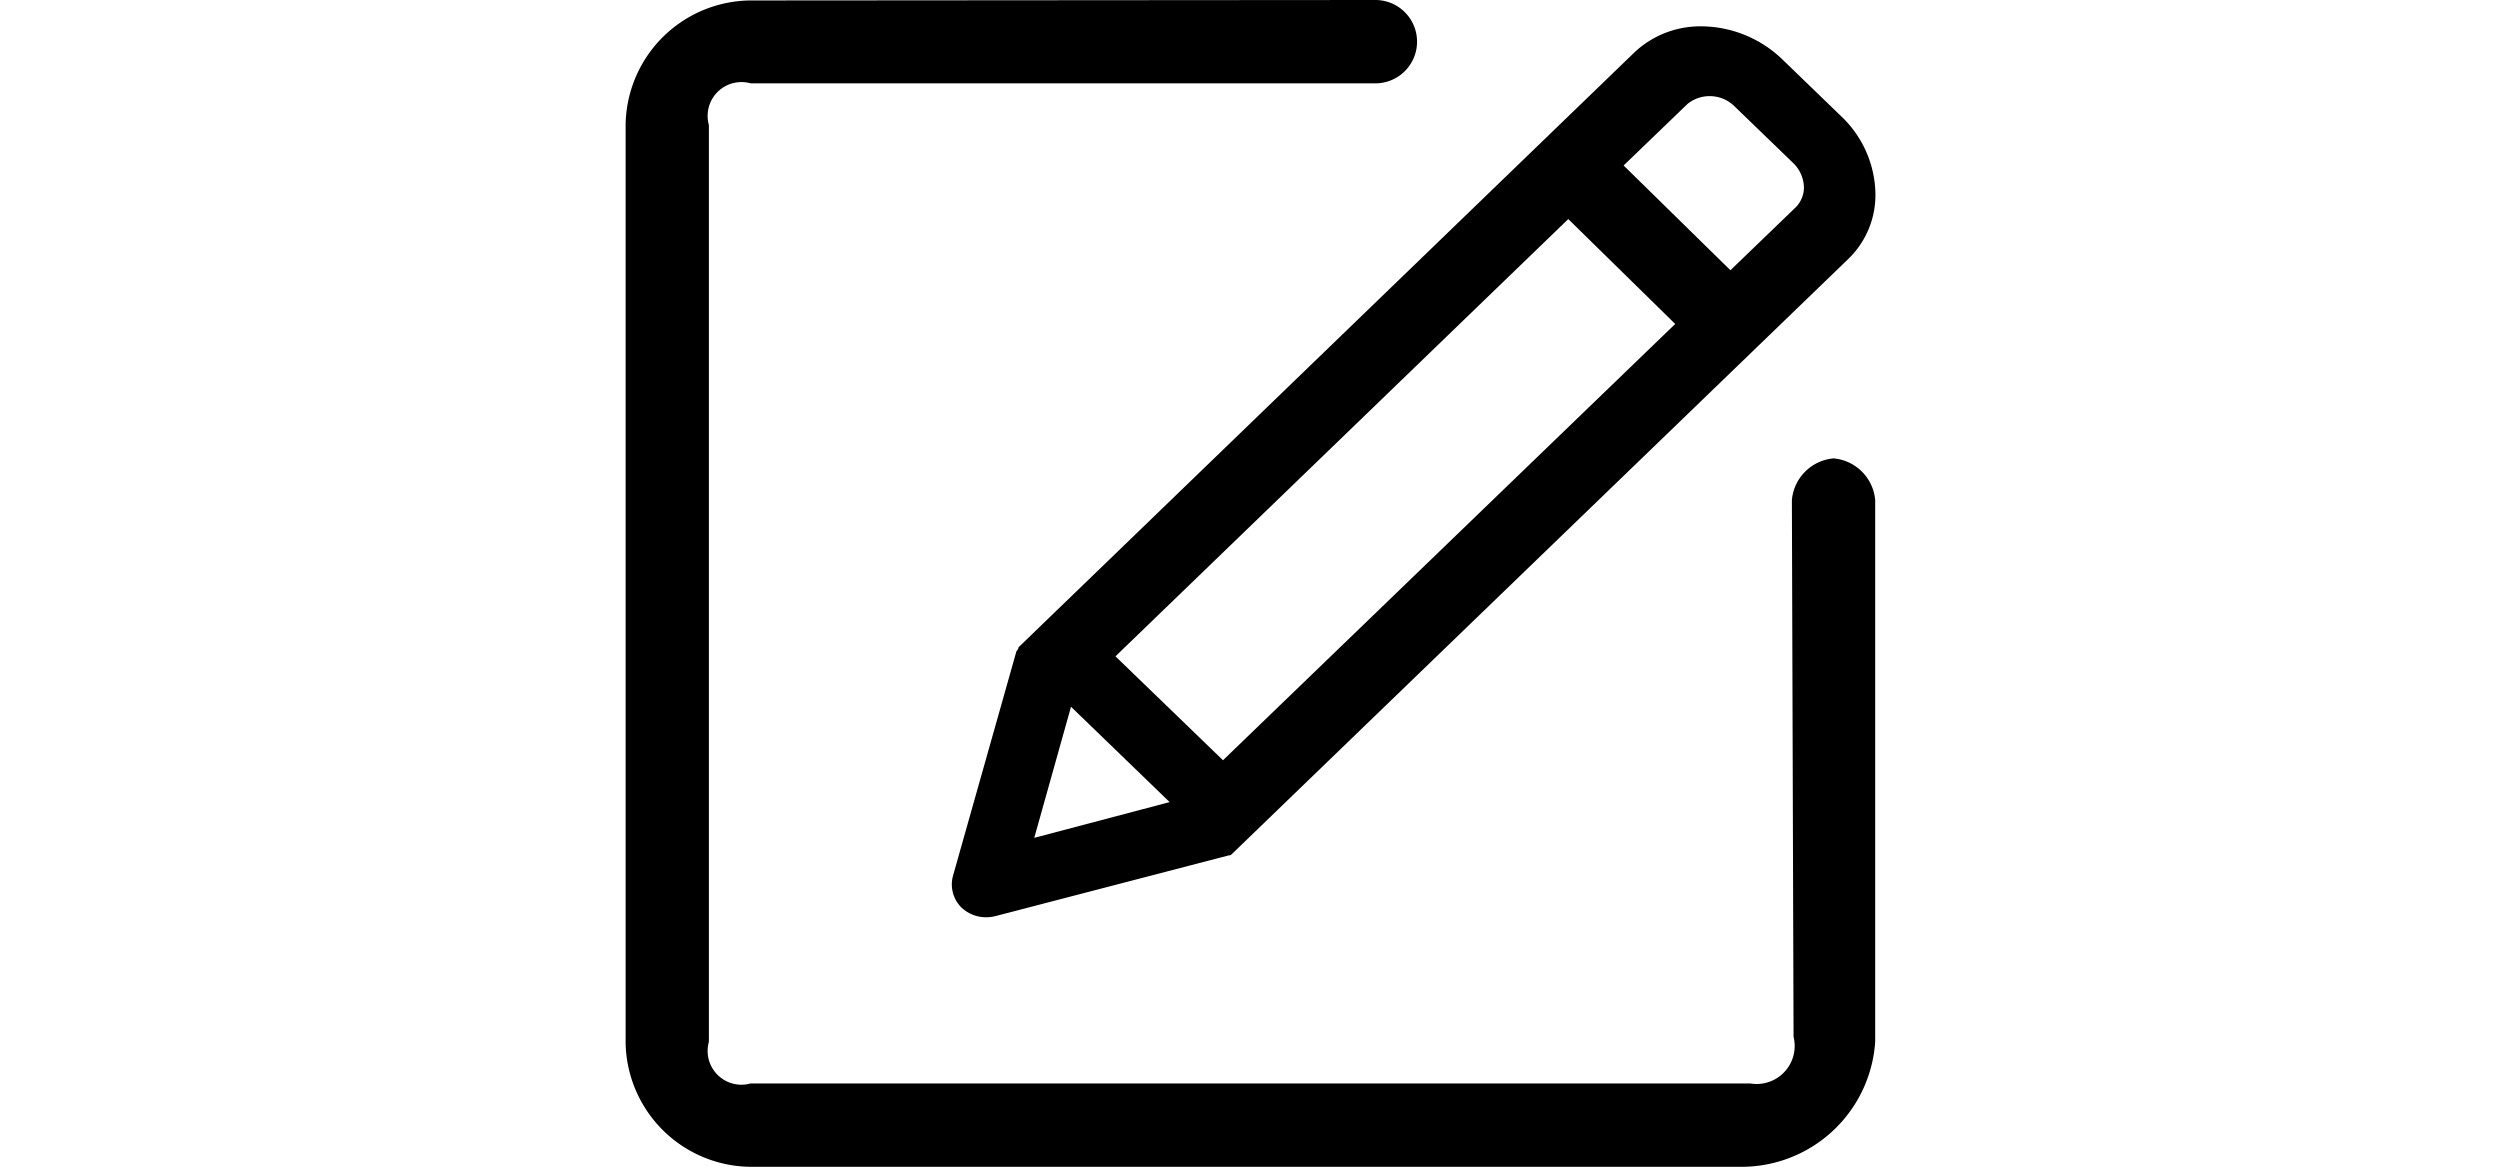<?xml version="1.0" standalone="no"?><!DOCTYPE svg PUBLIC "-//W3C//DTD SVG 1.1//EN" "http://www.w3.org/Graphics/SVG/1.1/DTD/svg11.dtd"><svg class="icon" height="512" viewBox="0 0 1097 1024" version="1.1" xmlns="http://www.w3.org/2000/svg"><path d="M345.376 568.02v0.293a5.266 5.266 0 0 1-0.731 1.755l-0.439 0.658a3.986 3.986 0 0 0-0.768 1.134l-55.588 196.752a28.562 28.562 0 0 0 7.826 28.233 31.597 31.597 0 0 0 21.321 8.155 33.901 33.901 0 0 0 7.826-0.951l204.98-53.357h0.731a3.438 3.438 0 0 0 1.938-1.061L1073.979 226.849a77.969 77.969 0 0 0 23.405-56.685 95.889 95.889 0 0 0-30.244-68.315l-51.199-49.48a103.349 103.349 0 0 0-71.057-29.257 84.369 84.369 0 0 0-58.733 22.601L345.595 567.837zM973.664 93.256l51.199 49.48a30.793 30.793 0 0 1 9.764 21.943 24.905 24.905 0 0 1-7.314 17.371l-57.197 55.112-93.731-91.939 56.246-54.162a31.049 31.049 0 0 1 41.033 2.194zM430.44 575.992L827.82 192.253l93.841 92.049-396.868 382.898z m-71.277 159.303l32.256-115.052 86.563 83.674zM1060.63 402.28a40.228 40.228 0 0 0-36.571 36.571l1.463 470.997A33.389 33.389 0 0 1 987.525 950.844H110.188a29.659 29.659 0 0 1-36.571-36.571V109.713a29.659 29.659 0 0 1 36.571-36.571h548.345a36.571 36.571 0 0 0 0-73.142L113.004 0.402A110.664 110.664 0 0 0 0.549 108.981v806.499A110.737 110.737 0 0 0 113.004 1023.986h865.268a117.576 117.576 0 0 0 118.892-109.713V438.851a40.228 40.228 0 0 0-36.534-36.571z" /></svg>
